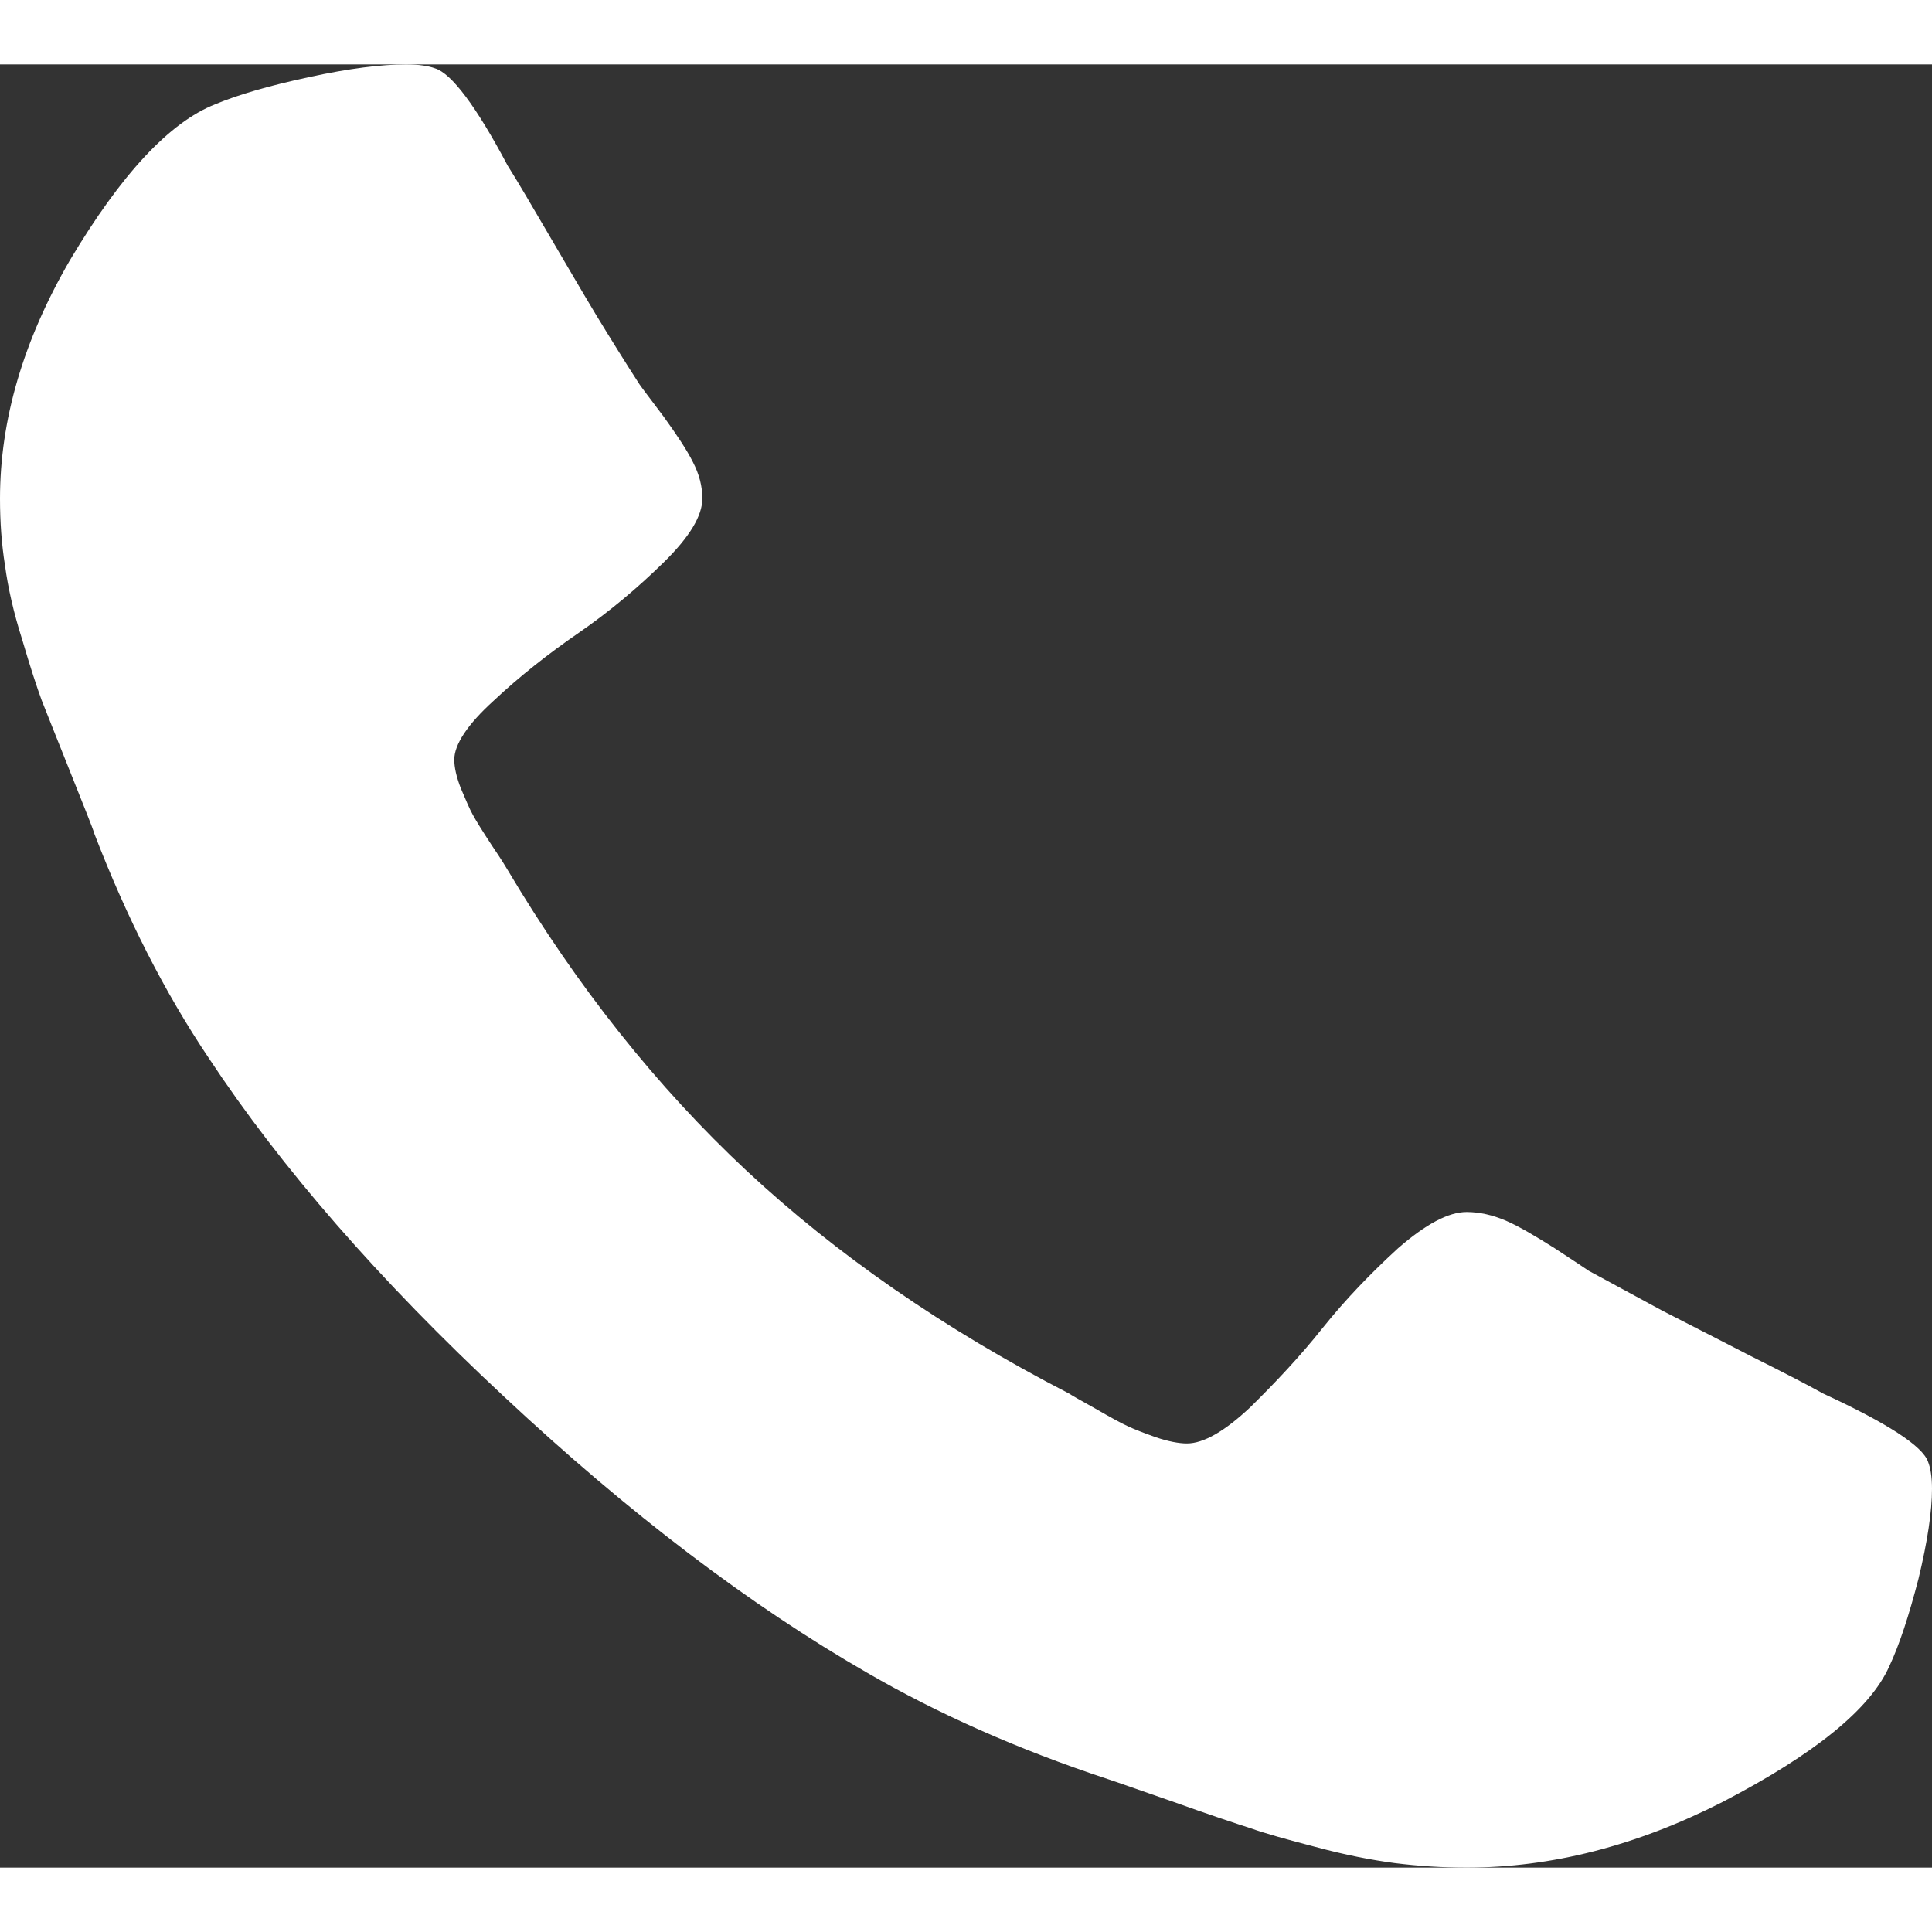 <?xml version="1.0" encoding="UTF-8"?>
<svg xmlns="http://www.w3.org/2000/svg" xmlns:xlink="http://www.w3.org/1999/xlink" width="15px" height="15px" viewBox="0 0 15 14" version="1.1">
<rect x="0" y="0" width="15" height="14" fill="#333333" stroke="none"/>
<g id="surface1">
<path style=" stroke:none;fill-rule:nonzero;fill:rgb(100%,100%,100%);fill-opacity:1;" d="M 14.969 10.848 C 14.926 10.727 14.656 10.551 14.156 10.32 C 14.023 10.246 13.832 10.148 13.582 10.023 C 13.336 9.895 13.109 9.781 12.906 9.676 C 12.703 9.566 12.516 9.465 12.336 9.367 C 12.309 9.348 12.219 9.289 12.07 9.191 C 11.922 9.098 11.797 9.023 11.691 8.977 C 11.59 8.934 11.488 8.91 11.387 8.91 C 11.246 8.91 11.07 9.004 10.855 9.191 C 10.645 9.383 10.449 9.586 10.27 9.809 C 10.094 10.031 9.902 10.234 9.707 10.426 C 9.508 10.613 9.344 10.707 9.215 10.707 C 9.152 10.707 9.07 10.691 8.977 10.66 C 8.879 10.625 8.809 10.598 8.758 10.574 C 8.707 10.551 8.621 10.504 8.5 10.434 C 8.379 10.367 8.312 10.328 8.301 10.32 C 7.324 9.816 6.492 9.238 5.797 8.59 C 5.102 7.941 4.48 7.16 3.941 6.254 C 3.934 6.242 3.895 6.176 3.82 6.066 C 3.746 5.953 3.695 5.871 3.672 5.828 C 3.645 5.781 3.617 5.711 3.578 5.621 C 3.543 5.531 3.527 5.457 3.527 5.398 C 3.527 5.281 3.629 5.125 3.832 4.941 C 4.031 4.754 4.254 4.578 4.492 4.414 C 4.73 4.25 4.949 4.066 5.152 3.867 C 5.355 3.668 5.453 3.504 5.453 3.371 C 5.453 3.277 5.43 3.184 5.379 3.086 C 5.332 2.992 5.254 2.875 5.152 2.734 C 5.047 2.594 4.984 2.512 4.965 2.484 C 4.859 2.32 4.75 2.145 4.633 1.953 C 4.52 1.766 4.398 1.555 4.262 1.324 C 4.125 1.09 4.02 0.91 3.941 0.785 C 3.695 0.32 3.504 0.07 3.379 0.031 C 3.328 0.012 3.254 0 3.152 0 C 2.961 0 2.711 0.031 2.402 0.098 C 2.094 0.164 1.852 0.234 1.672 0.309 C 1.316 0.449 0.941 0.852 0.543 1.52 C 0.18 2.145 0 2.762 0 3.371 C 0 3.551 0.012 3.723 0.039 3.891 C 0.062 4.062 0.105 4.254 0.172 4.465 C 0.234 4.676 0.285 4.832 0.324 4.938 C 0.363 5.039 0.438 5.223 0.543 5.488 C 0.648 5.754 0.715 5.914 0.734 5.977 C 0.984 6.625 1.277 7.203 1.621 7.715 C 2.18 8.562 2.945 9.441 3.914 10.344 C 4.883 11.25 5.824 11.965 6.734 12.488 C 7.281 12.805 7.902 13.082 8.598 13.312 C 8.66 13.332 8.836 13.395 9.117 13.492 C 9.402 13.594 9.602 13.66 9.711 13.695 C 9.82 13.734 9.988 13.781 10.215 13.84 C 10.445 13.902 10.648 13.941 10.828 13.965 C 11.012 13.988 11.195 14 11.387 14 C 12.043 14 12.703 13.832 13.371 13.492 C 14.086 13.121 14.52 12.77 14.668 12.438 C 14.746 12.273 14.82 12.047 14.895 11.758 C 14.965 11.469 15 11.234 15 11.059 C 15 10.965 14.988 10.895 14.969 10.848 Z M 14.969 10.848 "/>
</g>
</svg>
